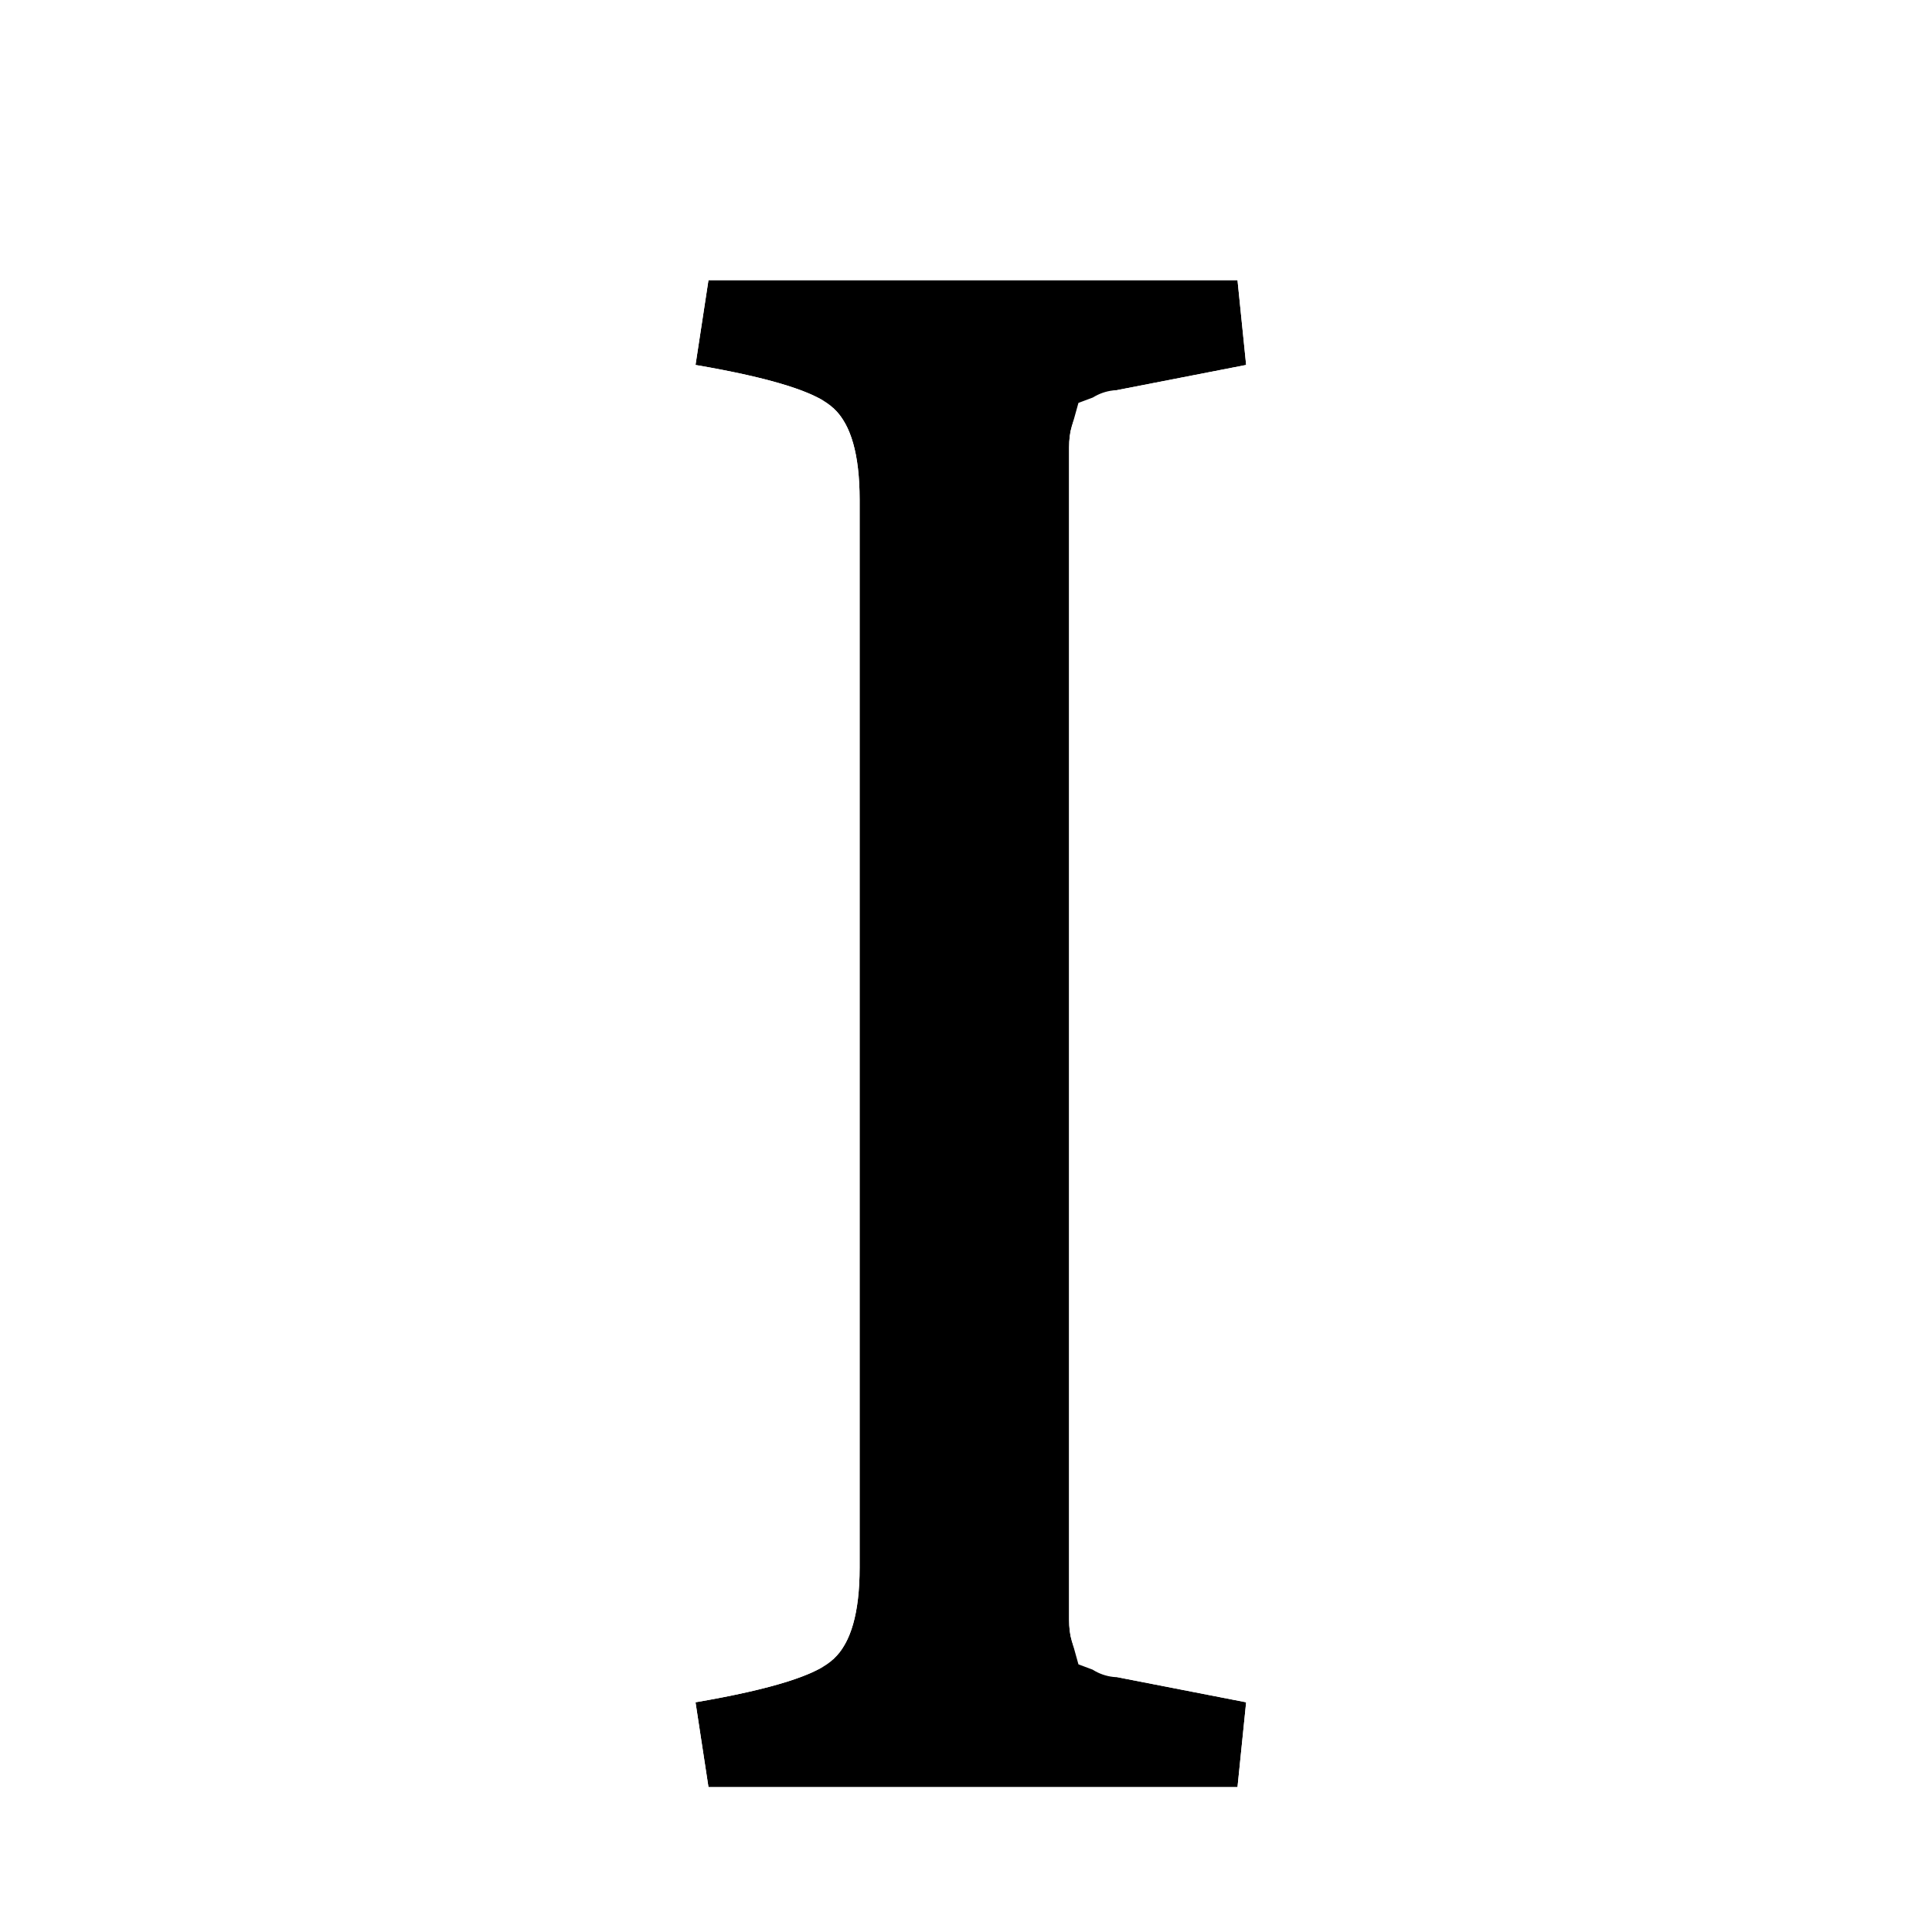 <svg
  width="200"
  height="200"
  viewBox="0 0 200 200"
  fill="none"
  xmlns="http://www.w3.org/2000/svg"
>
<g clip-path="url(#clip0)">
<g filter="url(#filter0_d)">
<path
        d="M73.341 181L72 172.221C79.898 170.87 84.667 169.369 86.306 167.719C88.094 166.068 88.988 162.916 88.988 158.264V47.736C88.988 43.084 88.094 39.932 86.306 38.281C84.667 36.631 79.898 35.13 72 33.779L73.341 25H128.106L129 33.779L115.141 36.48C112.161 37.081 110.671 39.032 110.671 42.333V163.667C110.671 166.968 112.161 168.919 115.141 169.52L129 172.221L128.106 181H73.341Z"
        fill="black"
      />
<path
        d="M68.398 181.755L69.047 186H73.341H128.106H132.623L133.08 181.507L133.974 172.727L134.437 168.186L129.957 167.313L116.128 164.618C116.124 164.617 116.121 164.616 116.117 164.616C115.945 164.58 115.829 164.543 115.758 164.516C115.72 164.383 115.671 164.12 115.671 163.667V42.333C115.671 41.88 115.72 41.617 115.758 41.484C115.829 41.457 115.945 41.42 116.116 41.385L129.957 38.687L134.437 37.814L133.974 33.273L133.08 24.493L132.623 20H128.106H73.341H69.047L68.398 24.245L67.057 33.024L66.316 37.88L71.157 38.708C74.999 39.365 77.919 40.032 79.999 40.687C81.823 41.261 82.555 41.694 82.728 41.796C82.773 41.823 82.78 41.827 82.758 41.804L82.835 41.882L82.914 41.955C83.064 42.094 83.988 43.337 83.988 47.736V158.264C83.988 162.663 83.064 163.906 82.914 164.045L82.835 164.118L82.758 164.195C82.78 164.173 82.773 164.177 82.728 164.204C82.555 164.306 81.823 164.739 79.999 165.313C77.919 165.968 74.999 166.635 71.157 167.292L66.316 168.12L67.057 172.976L68.398 181.755ZM115.798 164.626C115.797 164.626 115.795 164.623 115.792 164.615C115.796 164.622 115.798 164.626 115.798 164.626ZM115.798 41.374C115.798 41.374 115.796 41.378 115.792 41.385C115.795 41.377 115.797 41.374 115.798 41.374Z"
        stroke="white"
        stroke-width="10"
      />
</g>
</g>
<defs>
<filter
      id="filter0_d"
      x="50.631"
      y="9"
      width="99.242"
      height="196"
      filterUnits="userSpaceOnUse"
      color-interpolation-filters="sRGB"
    >
<feFlood flood-opacity="0" result="BackgroundImageFix" />
<feColorMatrix
        in="SourceAlpha"
        type="matrix"
        values="0 0 0 0 0 0 0 0 0 0 0 0 0 0 0 0 0 0 127 0"
      />
<feOffset dy="4" />
<feGaussianBlur stdDeviation="5" />
<feColorMatrix
        type="matrix"
        values="0 0 0 0 0 0 0 0 0 0 0 0 0 0 0 0 0 0 0.25 0"
      />
<feBlend mode="normal" in2="BackgroundImageFix" result="effect1_dropShadow" />
<feBlend
        mode="normal"
        in="SourceGraphic"
        in2="effect1_dropShadow"
        result="shape"
      />
</filter>
<clipPath id="clip0">
<rect width="200" height="200" fill="white" />
</clipPath>
</defs>
</svg>
